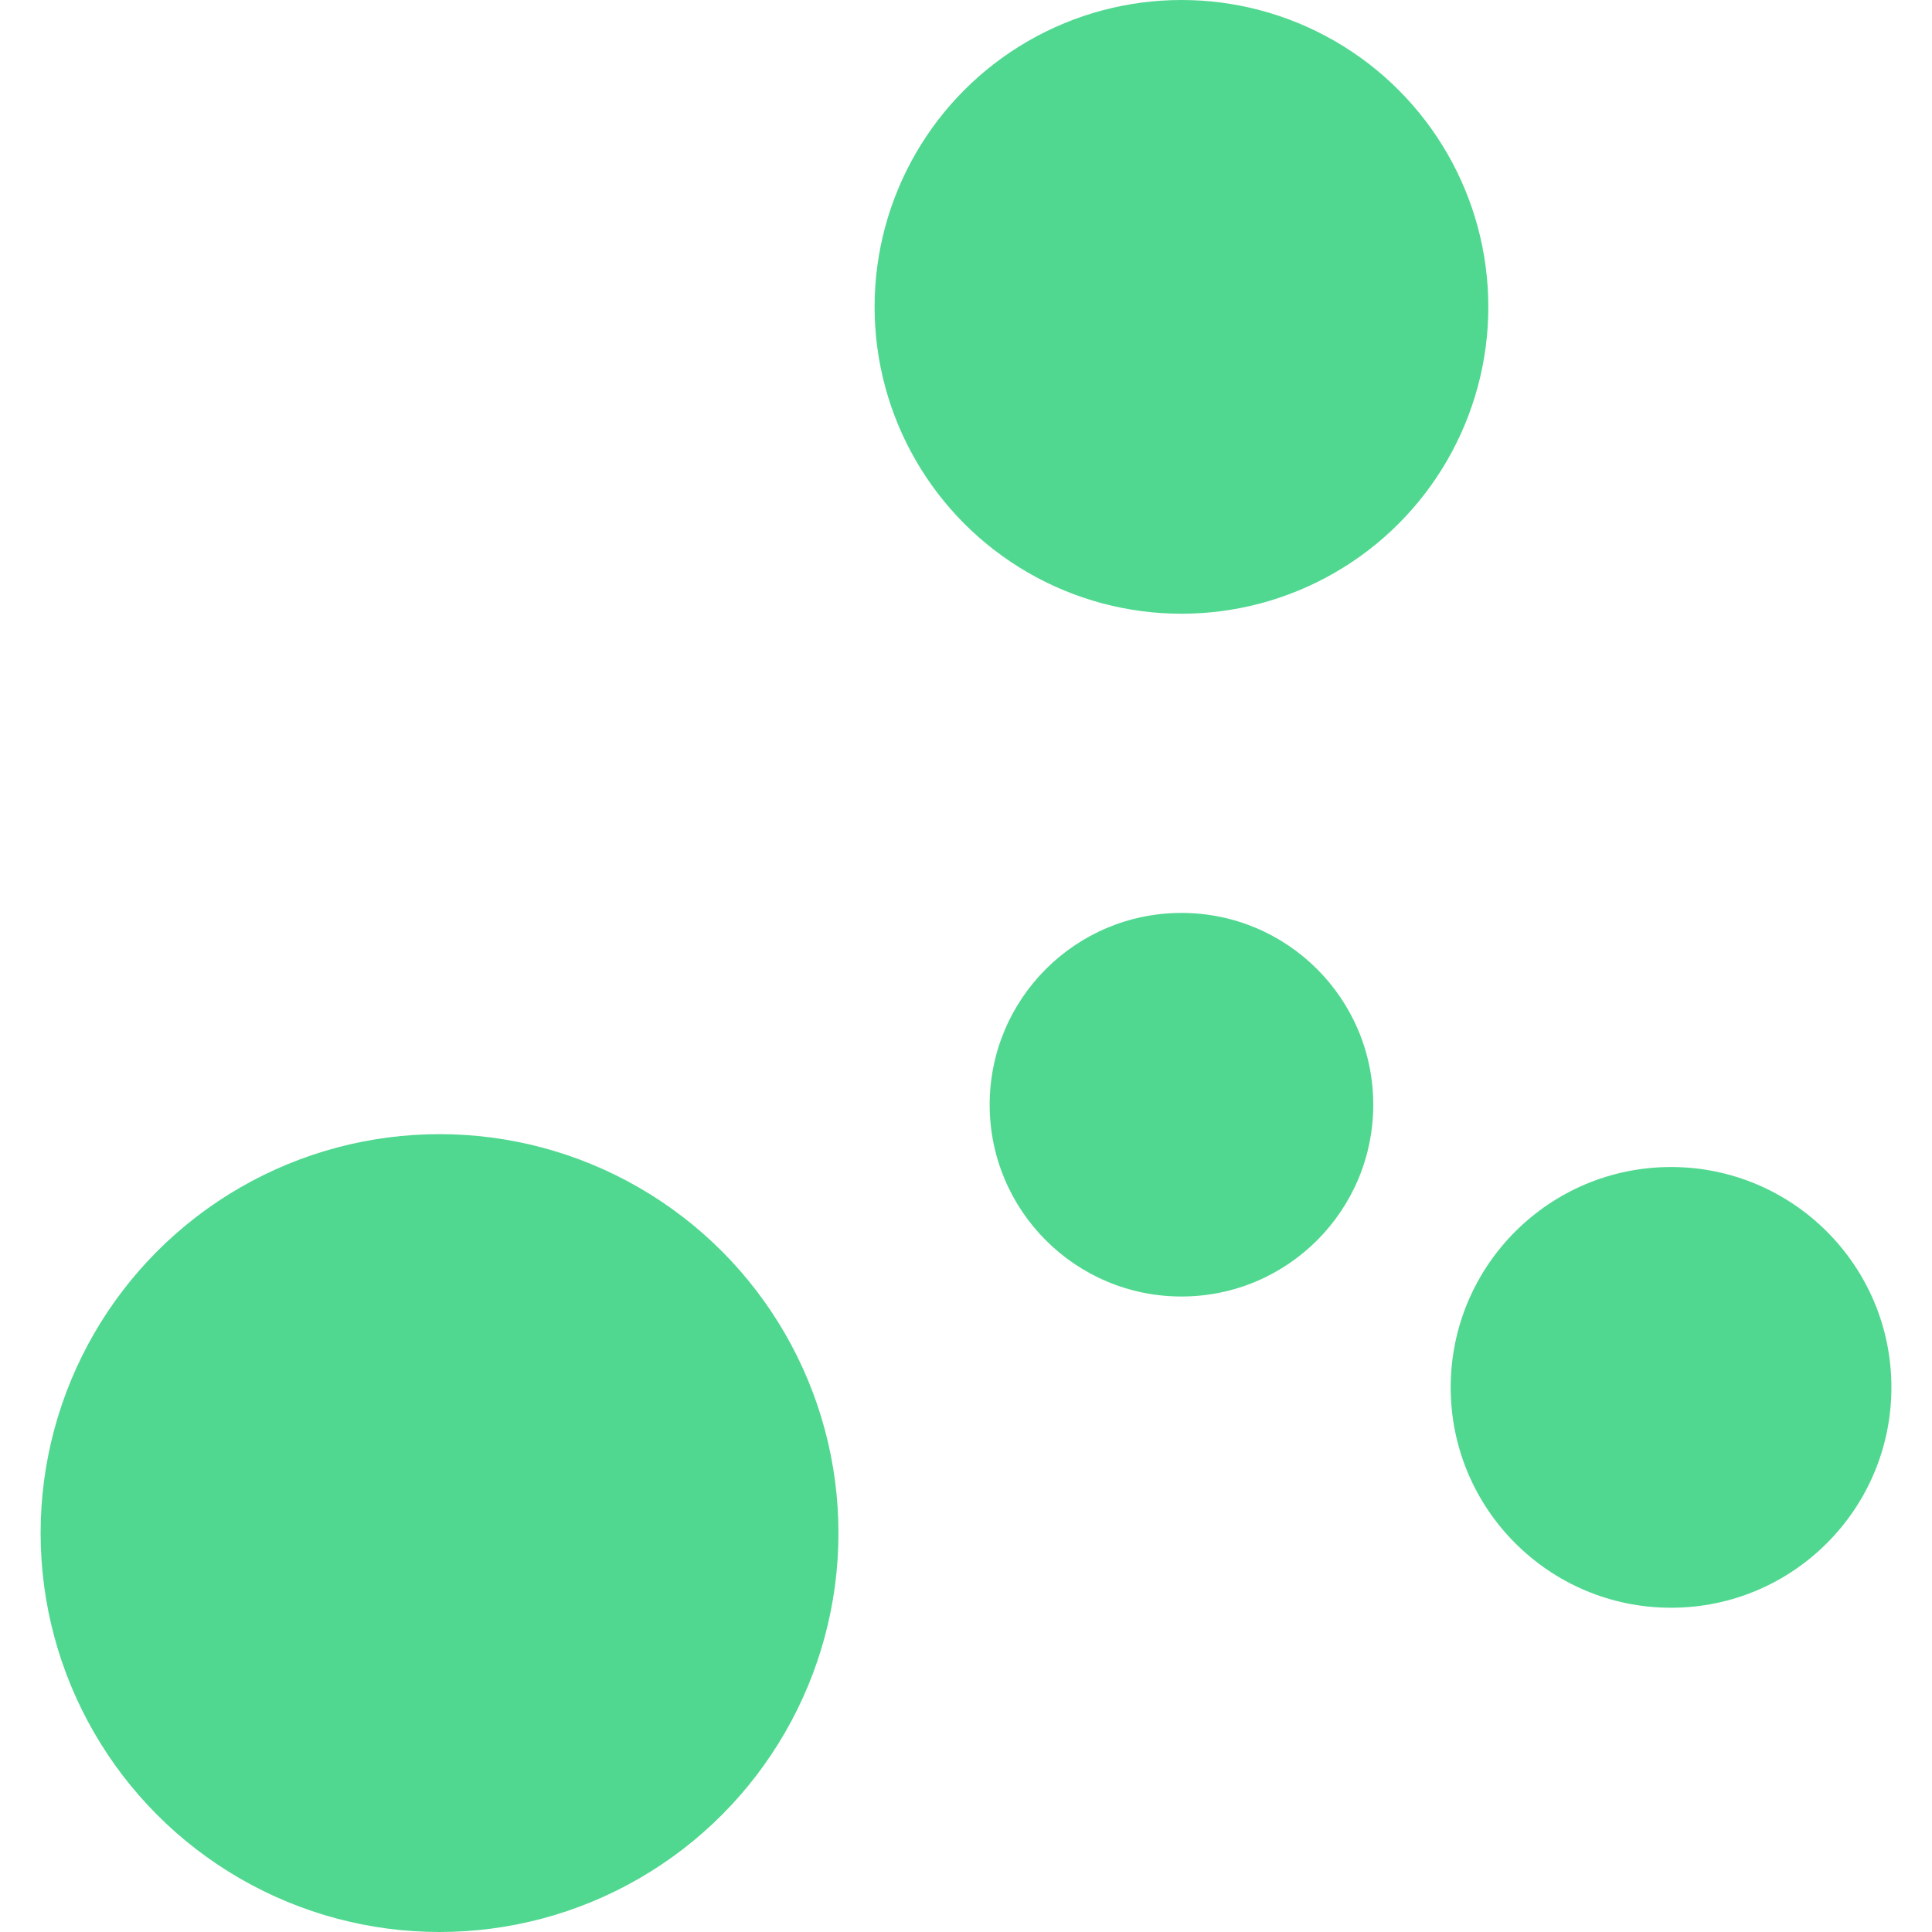 <?xml version="1.0" encoding="UTF-8" standalone="no"?>
<!-- Created with Inkscape (http://www.inkscape.org/) -->

<svg
   width="437.838"
   height="437.838"
   viewBox="0 0 115.845 115.845"
   version="1.1"
   id="svg5"
   inkscape:version="1.1.2 (0a00cf5339, 2022-02-04)"
   sodipodi:docname="HUB_3.svg"
   inkscape:export-filename="/media/adam/F02E98EF2E98B058/Users/majan/DATA/Hub/Web/Grafika/HUB_3_w32px.png"
   inkscape:export-xdpi="7.0162883"
   inkscape:export-ydpi="7.0162883"
   xmlns:inkscape="http://www.inkscape.org/namespaces/inkscape"
   xmlns:sodipodi="http://sodipodi.sourceforge.net/DTD/sodipodi-0.dtd"
   xmlns="http://www.w3.org/2000/svg"
   xmlns:svg="http://www.w3.org/2000/svg">
  <sodipodi:namedview
     id="namedview7"
     pagecolor="#ffffff"
     bordercolor="#000000"
     borderopacity="1"
     inkscape:pageshadow="0"
     inkscape:pageopacity="0"
     inkscape:pagecheckerboard="0"
     inkscape:document-units="mm"
     showgrid="false"
     inkscape:zoom="1.4142136"
     inkscape:cx="203.64675"
     inkscape:cy="220.61731"
     inkscape:window-width="1920"
     inkscape:window-height="1056"
     inkscape:window-x="1920"
     inkscape:window-y="0"
     inkscape:window-maximized="1"
     inkscape:current-layer="layer1"
     inkscape:showpageshadow="2"
     inkscape:deskcolor="#d1d1d1"
     lock-margins="true"
     fit-margin-top="0"
     fit-margin-left="0"
     fit-margin-right="0"
     fit-margin-bottom="0"
     units="px"
     width="64px" />
  <defs
     id="defs2" />
  <g
     inkscape:label="Vrstva 1"
     inkscape:groupmode="layer"
     id="layer1"
     transform="translate(-27.982,-49.903)">
    <g
       id="g1058"
       transform="translate(2.435)">
      <circle
         style="fill:#50d890;fill-opacity:1;stroke:none;stroke-width:2.502;stroke-miterlimit:4;stroke-dasharray:none;stroke-opacity:1"
         id="path846"
         cx="96.389"
         cy="116.143"
         r="11.5" />
      <circle
         style="fill:#50d890;fill-opacity:1;stroke:none;stroke-width:3.006;stroke-opacity:1"
         id="path846-9"
         cx="125.745"
         cy="133.092"
         r="13.213" />
      <circle
         style="fill:#50d890;fill-opacity:1;stroke:none;stroke-width:4.187;stroke-opacity:1"
         id="path846-9-3"
         cx="96.389"
         cy="68.303"
         r="18.4" />
      <circle
         style="fill:#50d890;fill-opacity:1;stroke:none;stroke-width:5.443;stroke-opacity:1"
         id="path846-9-3-4"
         cx="51.902"
         cy="141.828"
         r="23.92" />
    </g>
  </g>
</svg>
